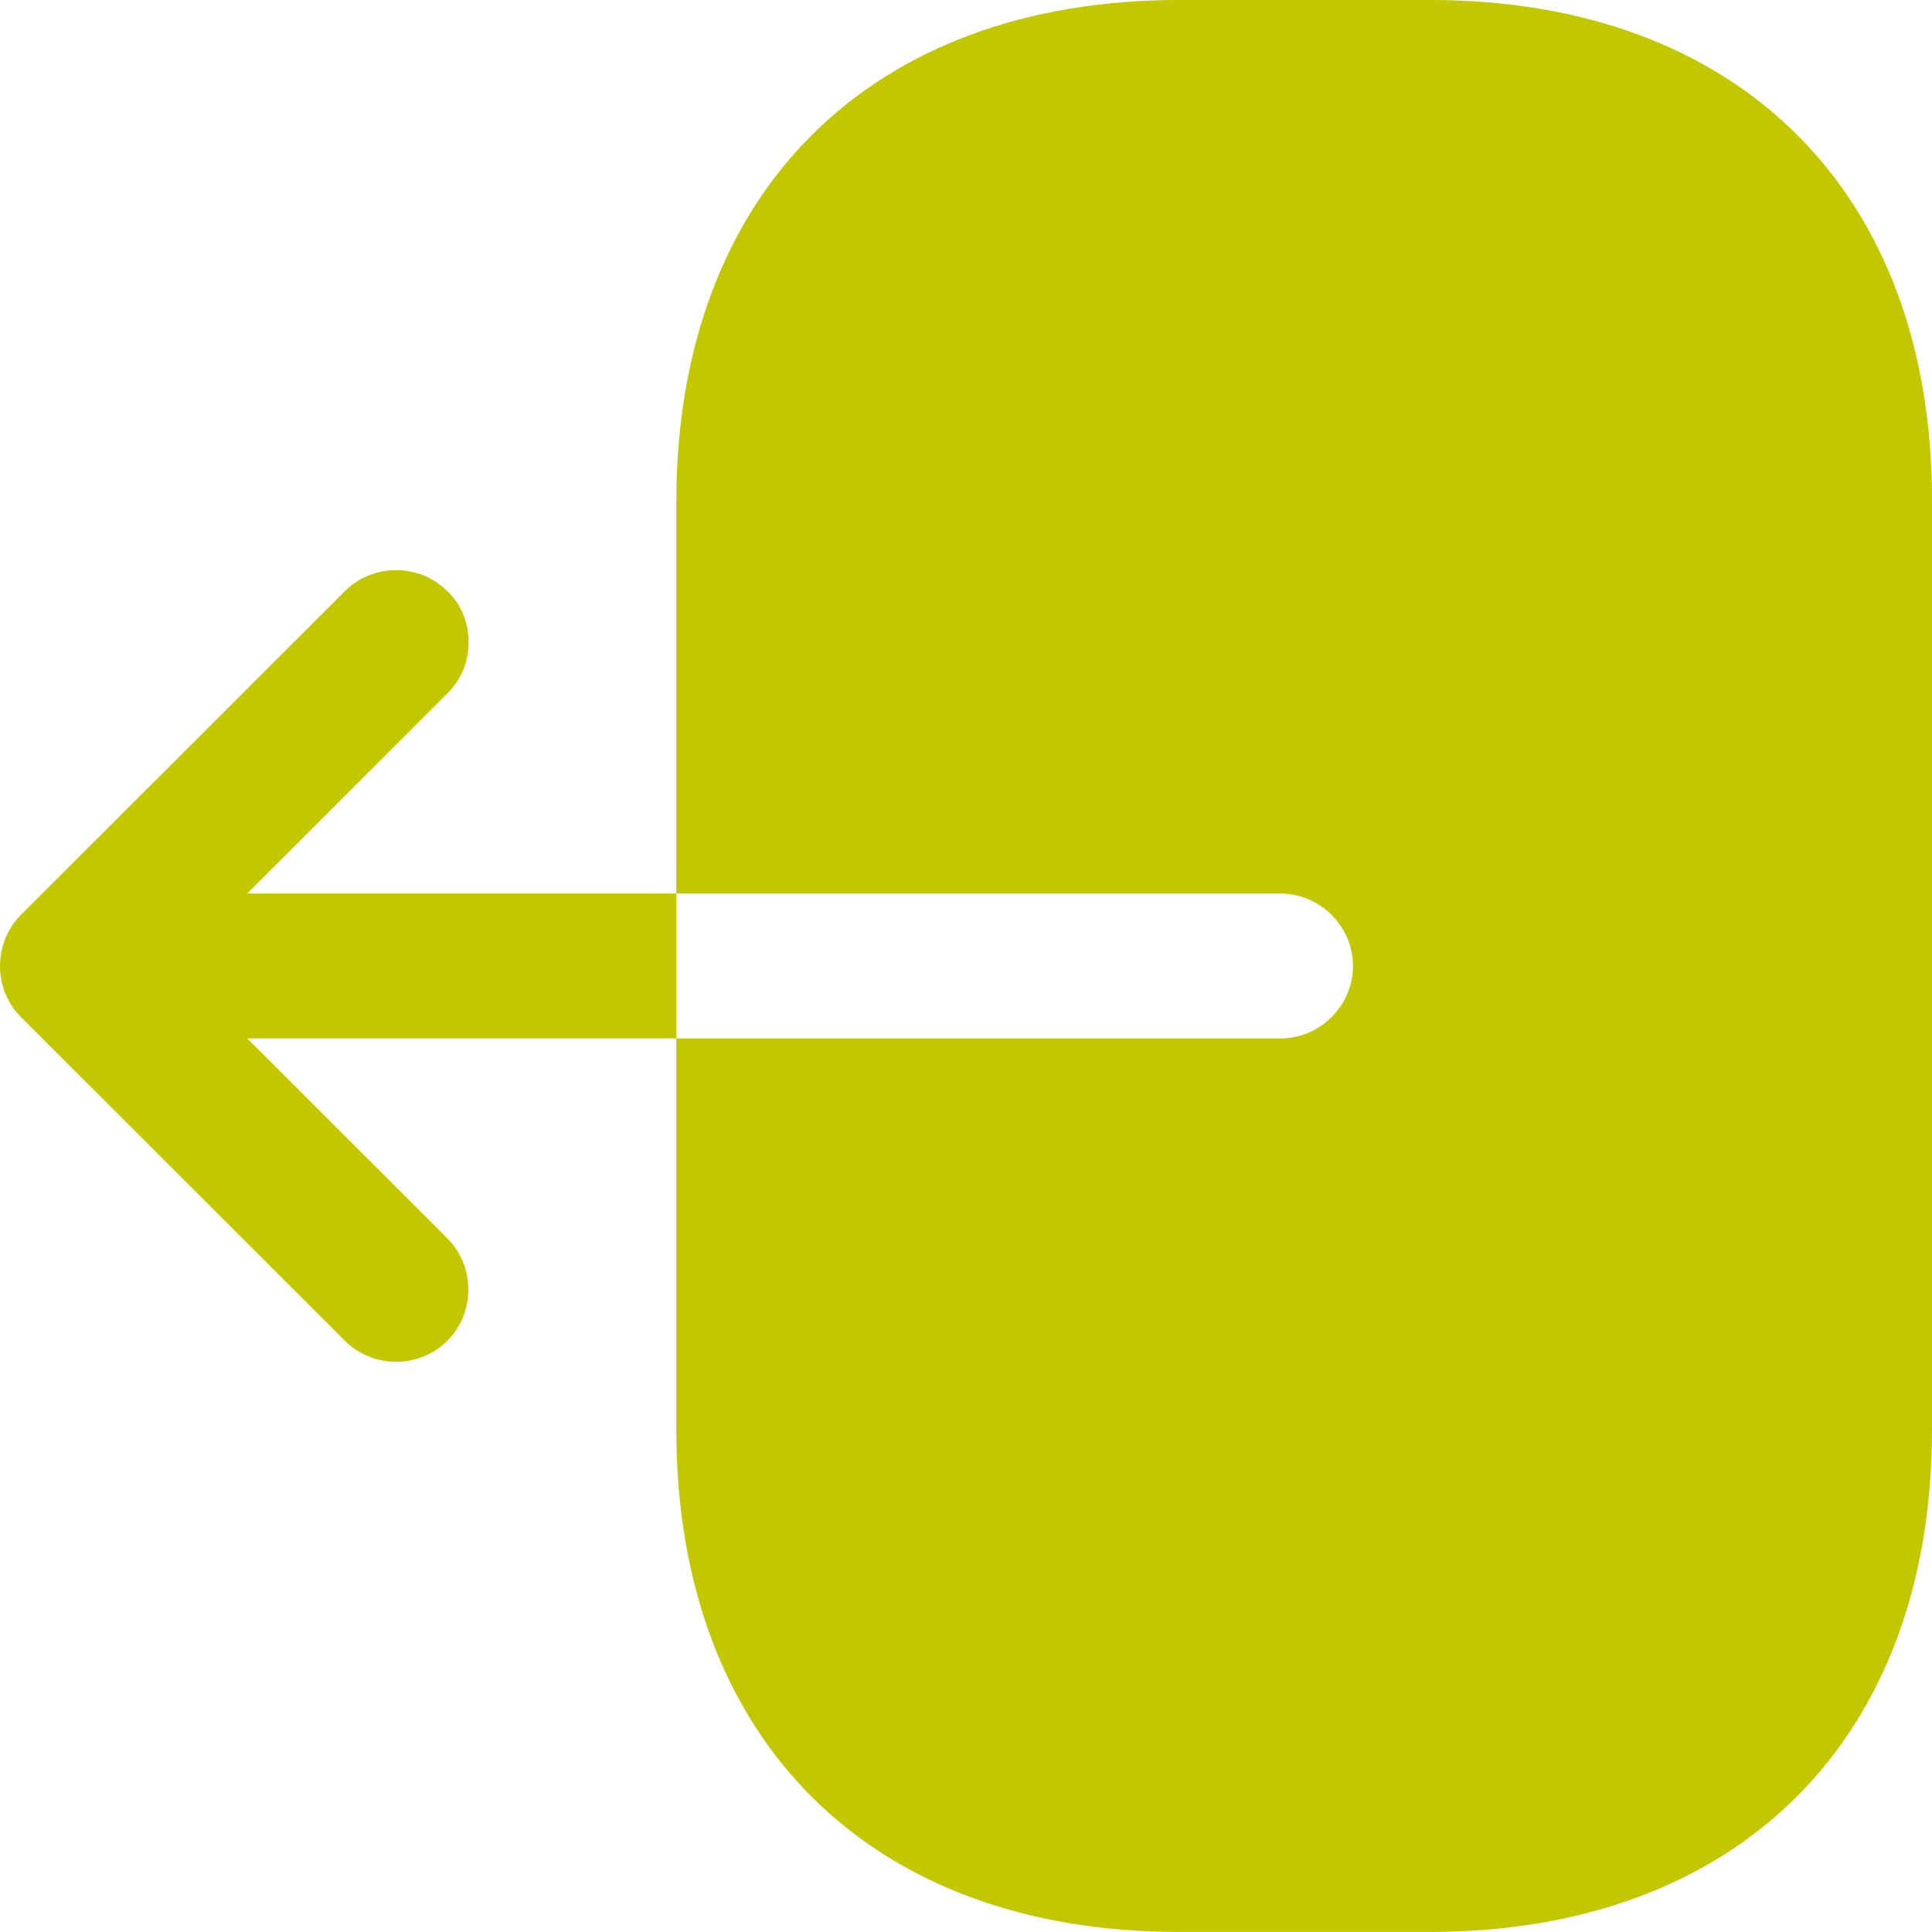 <svg width="40" height="40" viewBox="0 0 40 40" fill="none" xmlns="http://www.w3.org/2000/svg">
<path d="M29.613 -0H24.409C18.005 -0 14.002 4 14.002 10.399V18.5H26.511C27.331 18.5 28.012 19.18 28.012 20C28.012 20.82 27.331 21.5 26.511 21.5H14.002V29.599C14.002 35.999 18.005 39.999 24.409 39.999H29.593C35.997 39.999 40 35.999 40 29.599V10.399C40.02 4 36.017 -0 29.613 -0Z" fill="#C3C700"/>
<path d="M5.119 18.499L9.261 14.359C9.562 14.059 9.702 13.679 9.702 13.299C9.702 12.919 9.562 12.519 9.261 12.239C8.681 11.659 7.72 11.659 7.14 12.239L0.435 18.939C-0.145 19.519 -0.145 20.479 0.435 21.059L7.14 27.759C7.72 28.339 8.681 28.339 9.261 27.759C9.842 27.179 9.842 26.219 9.261 25.639L5.119 21.499H14.005V18.499H5.119Z" fill="#C3C700"/>
</svg>
